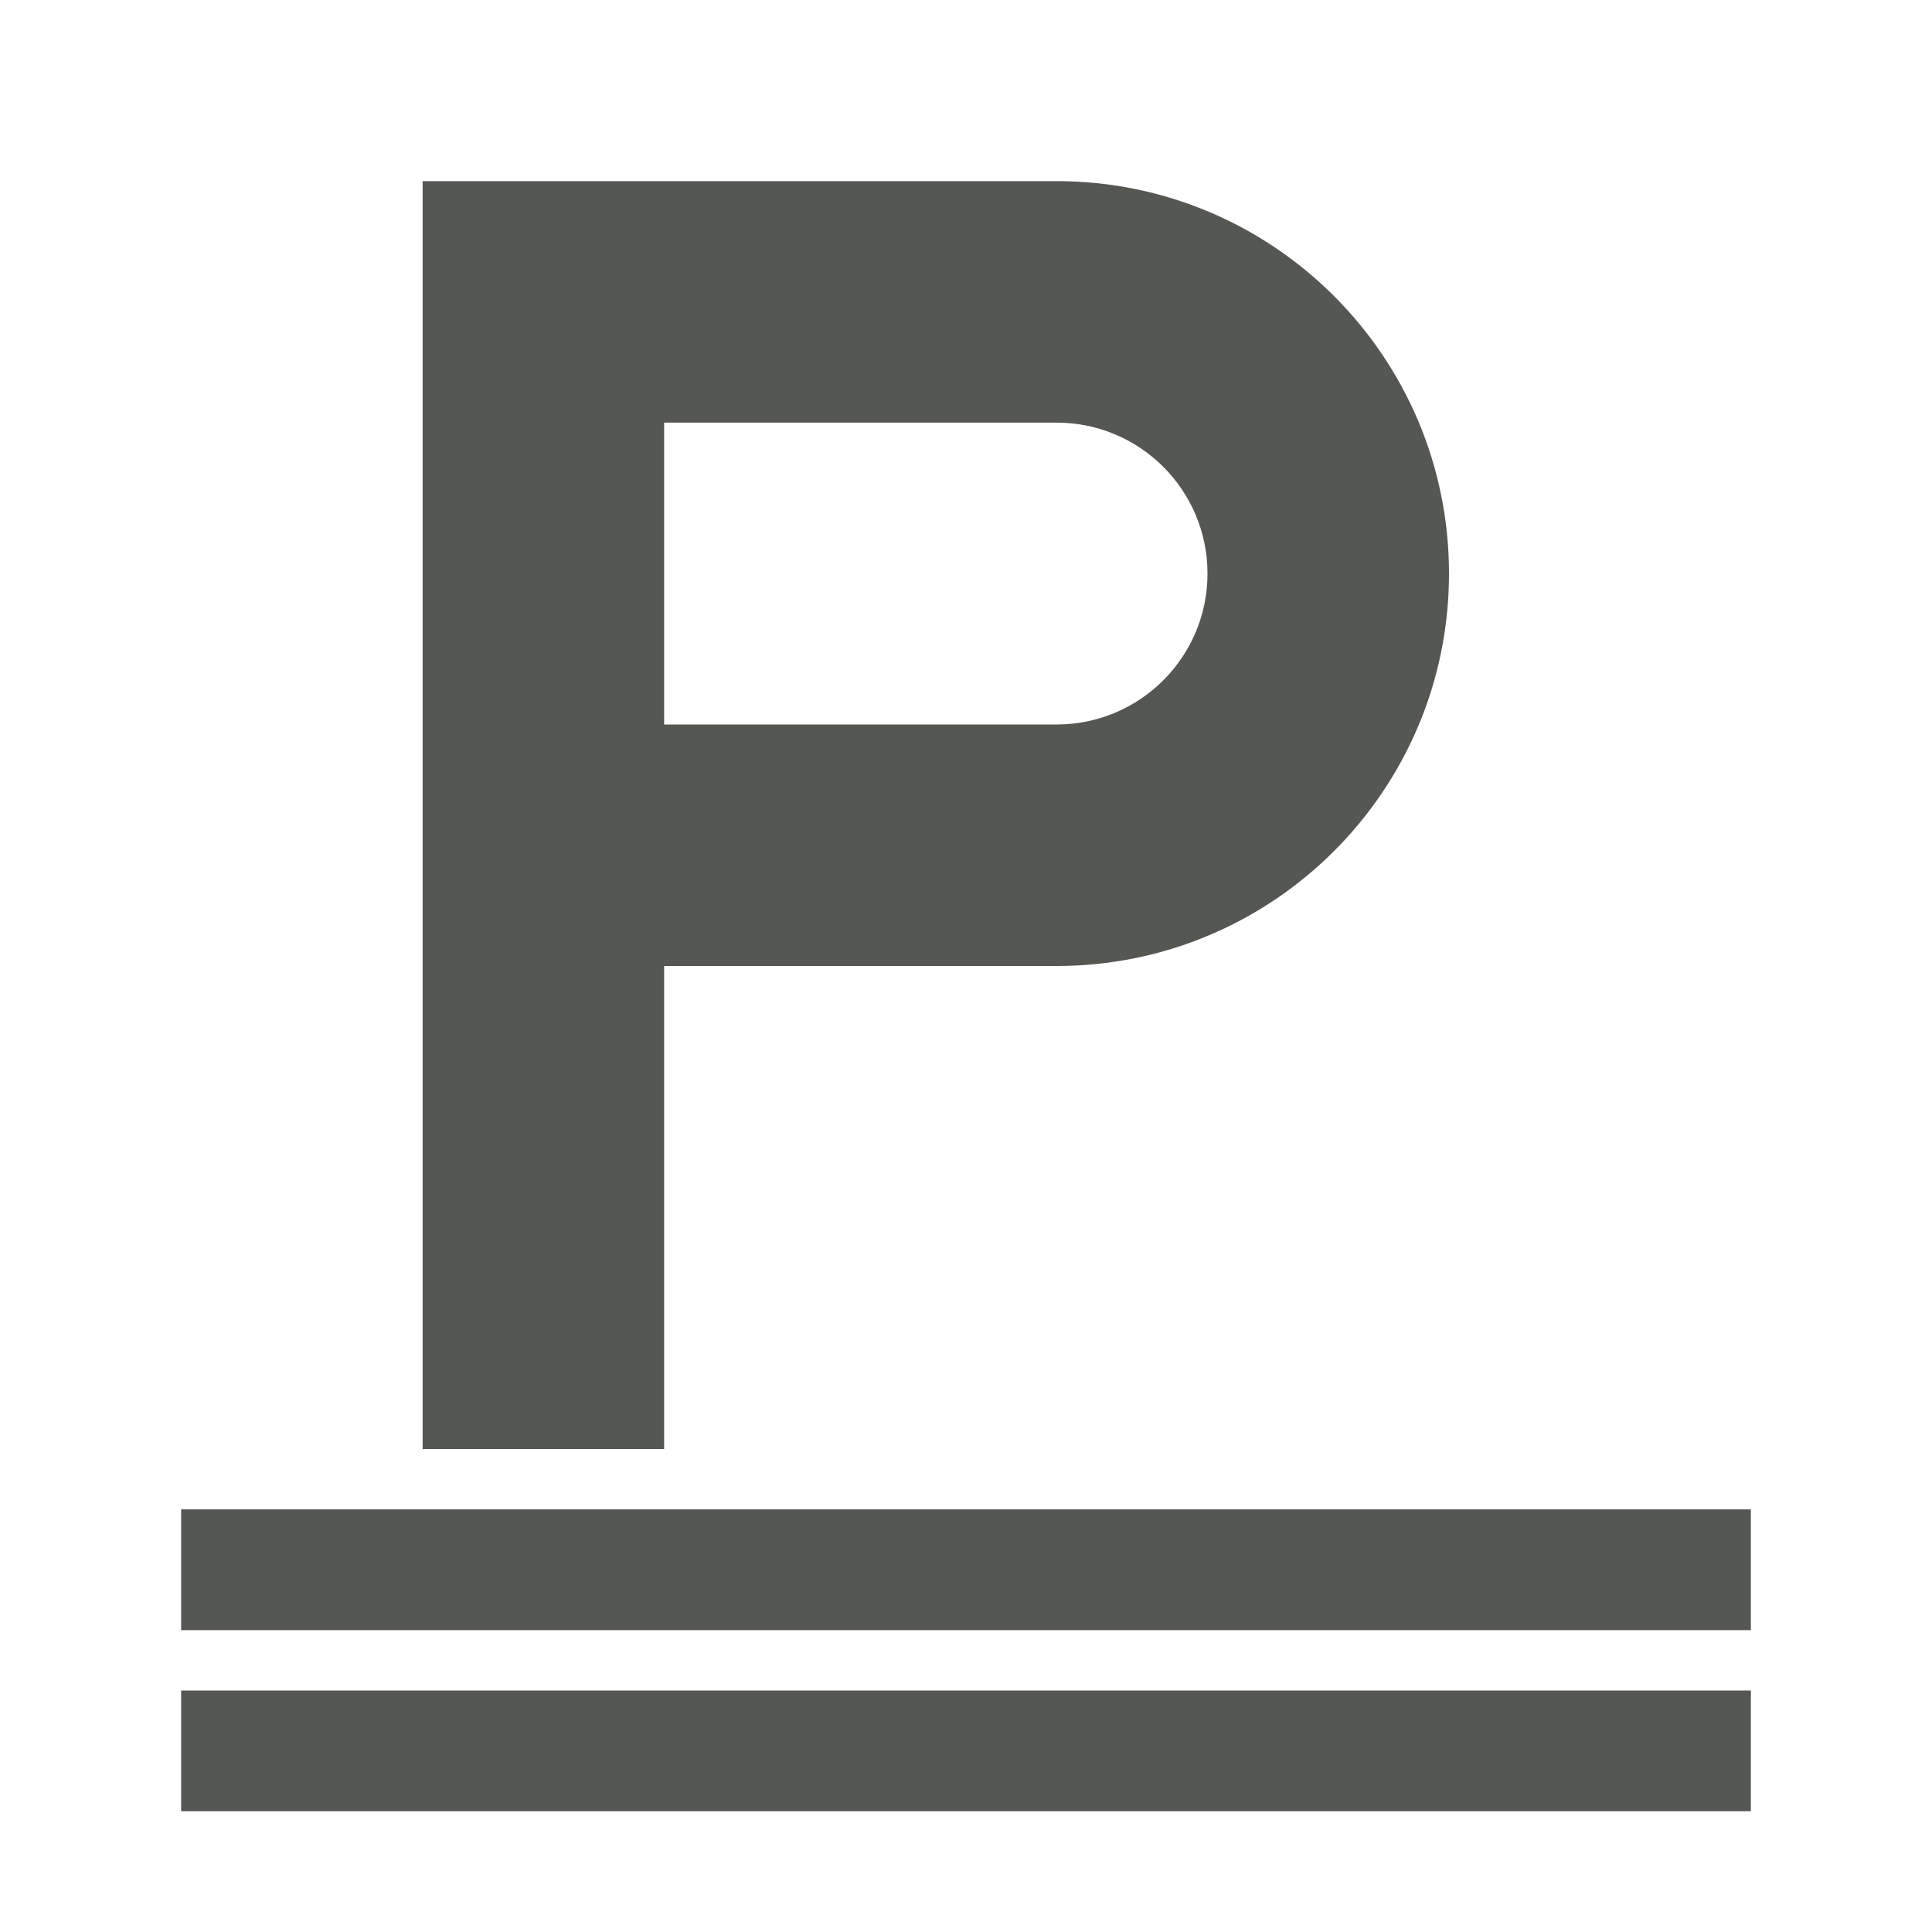 <svg height="32" viewBox="0 0 32 32" width="32" xmlns="http://www.w3.org/2000/svg"><path d="m7 3v21h4v-8h6.5c3.59 0 6.5-2.91 6.5-6.5 0-3.59-2.91-6.5-6.5-6.5h-6.5zm4 4h6.5c1.381 0 2.5 1.119 2.5 2.5 0 1.381-1.119 2.5-2.5 2.5h-6.5zm-8 18v2h26v-2zm0 3v2h26v-2z" fill="#555753"/></svg>